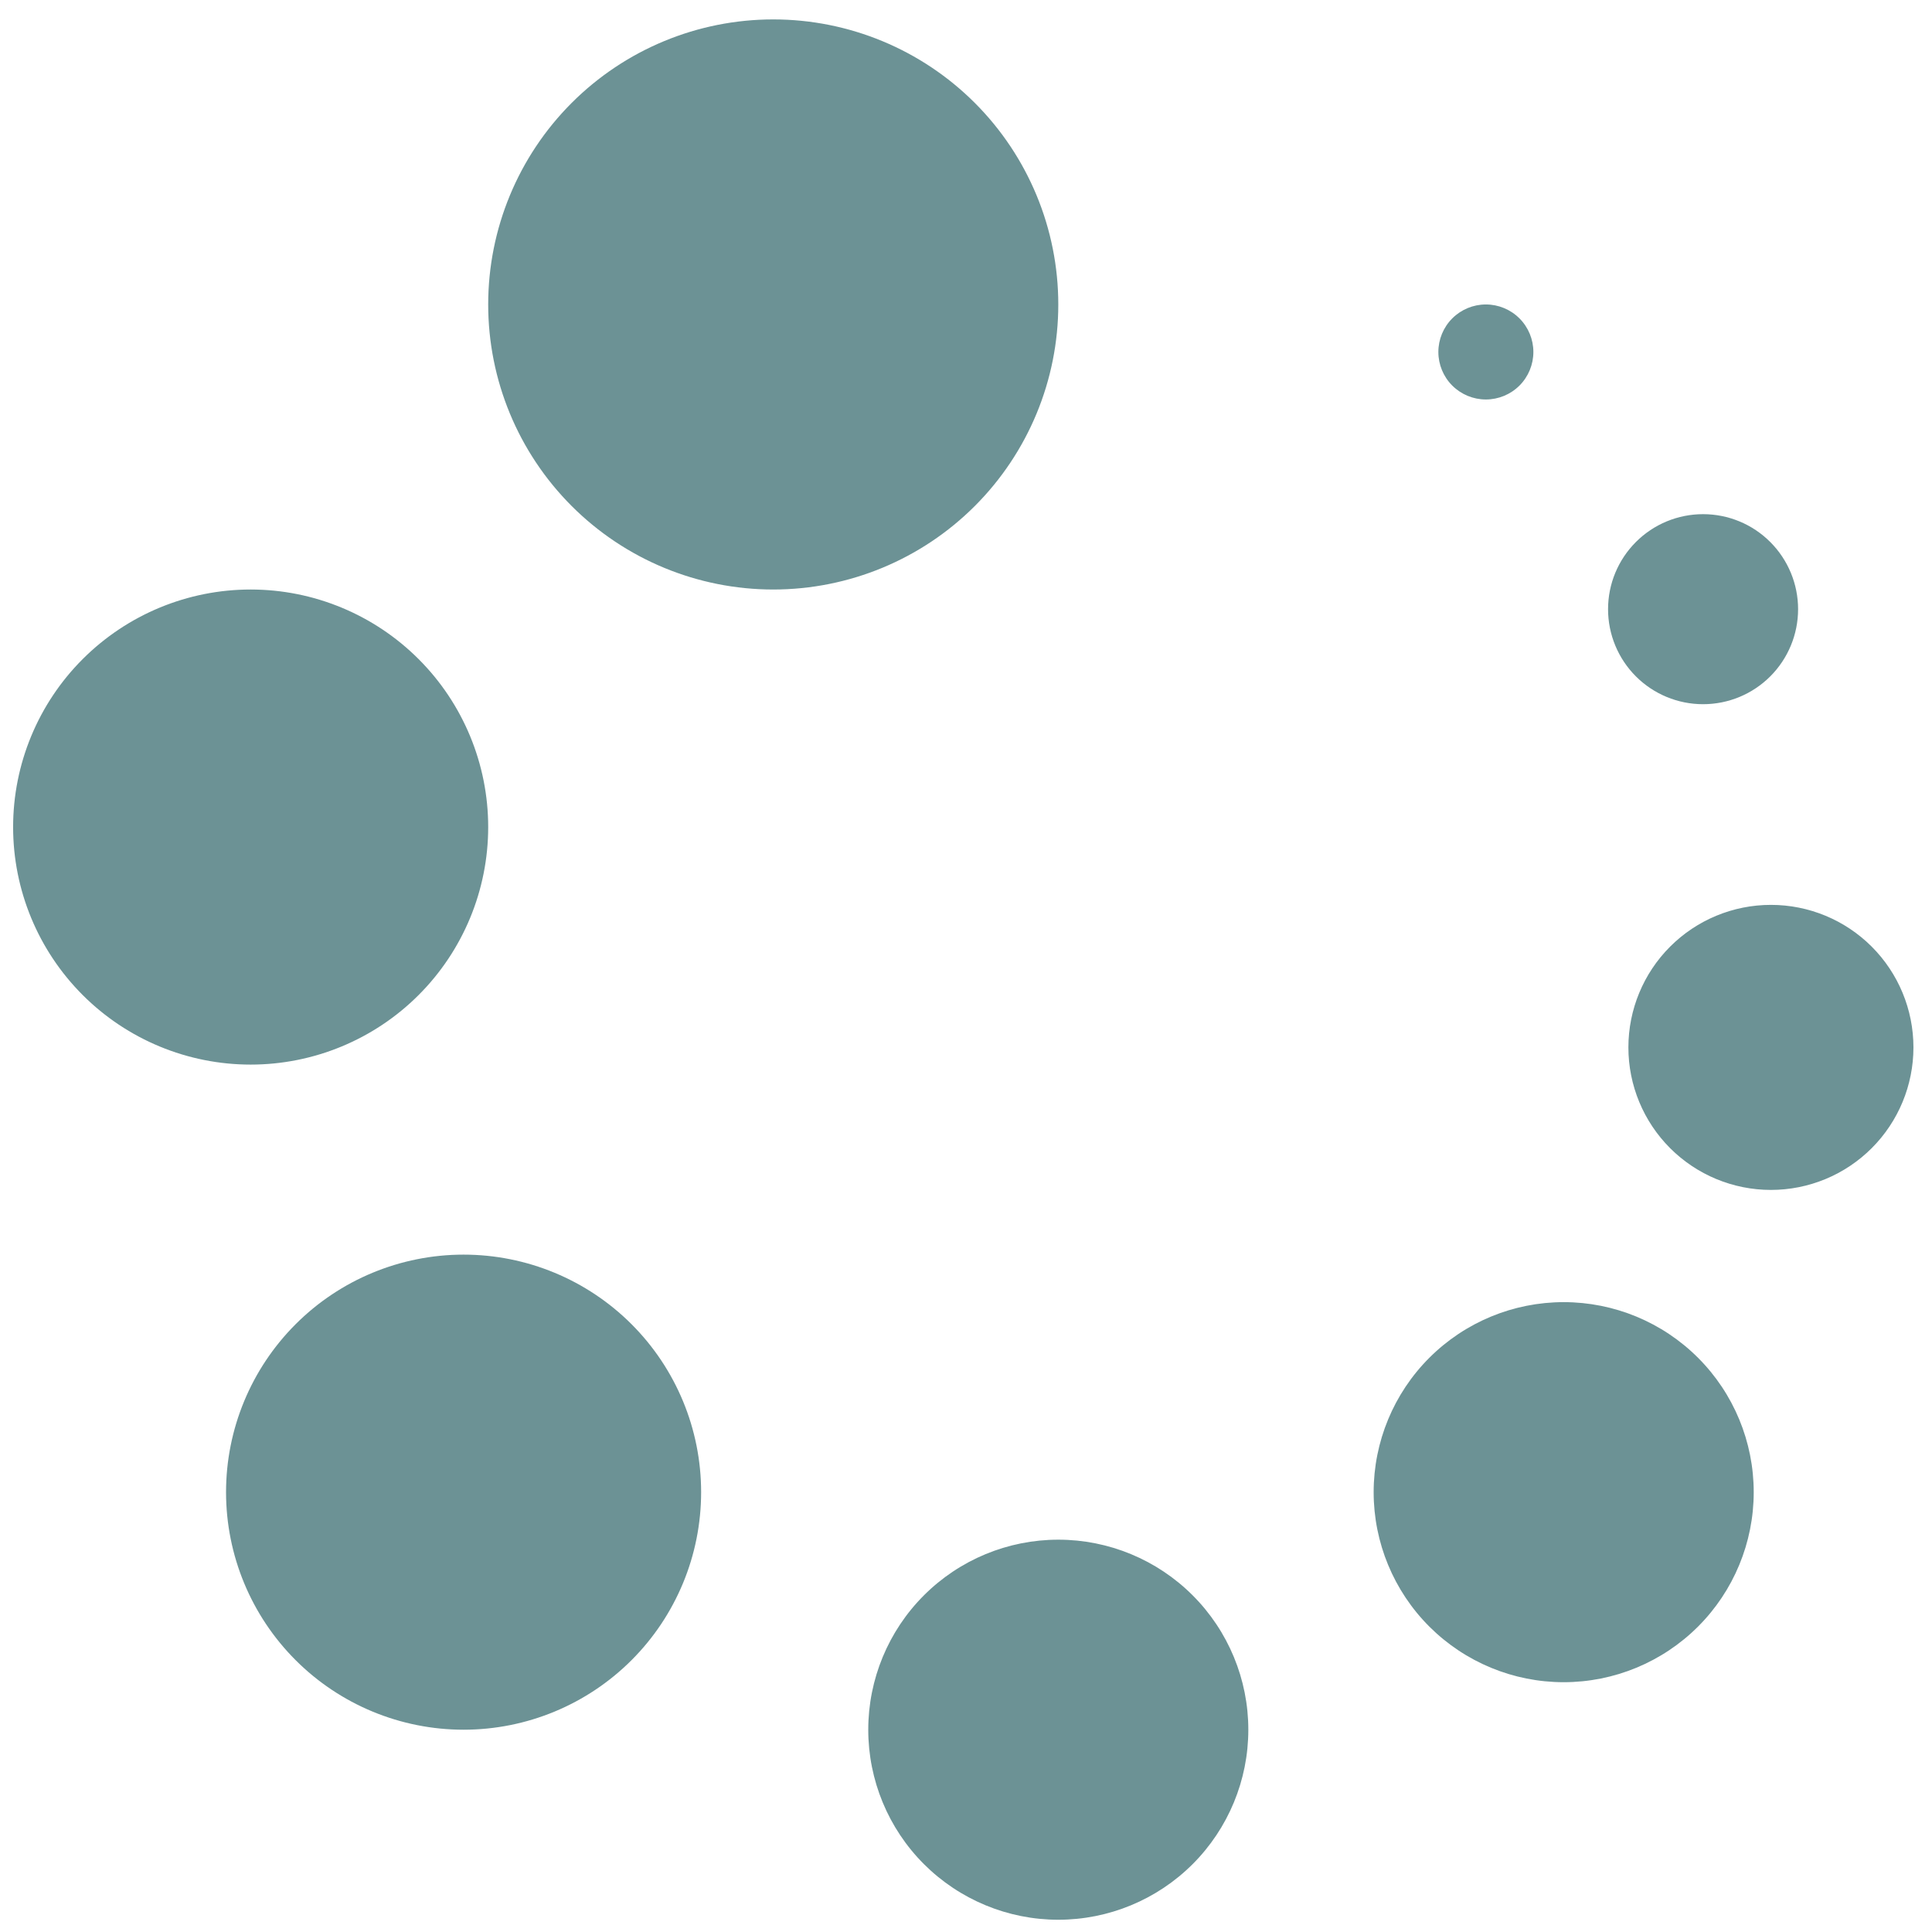 <svg width="61" height="61" viewBox="0 0 61 61" fill="none" xmlns="http://www.w3.org/2000/svg">
<path fill-rule="evenodd" clip-rule="evenodd" d="M33.414 48.613C35.005 48.613 36.532 49.245 37.657 50.371C38.782 51.496 39.414 53.022 39.414 54.613C39.414 56.205 38.782 57.731 37.657 58.856C36.532 59.981 35.005 60.613 33.414 60.613C31.823 60.613 30.297 59.981 29.171 58.856C28.046 57.731 27.414 56.205 27.414 54.613C27.414 53.022 28.046 51.496 29.171 50.371C30.297 49.245 31.823 48.613 33.414 48.613ZM14.637 39.613C16.626 39.613 18.534 40.404 19.94 41.81C21.347 43.217 22.137 45.124 22.137 47.113C22.137 49.102 21.347 51.01 19.94 52.417C18.534 53.823 16.626 54.613 14.637 54.613C12.648 54.613 10.74 53.823 9.334 52.417C7.927 51.01 7.137 49.102 7.137 47.113C7.137 45.124 7.927 43.217 9.334 41.81C10.74 40.404 12.648 39.613 14.637 39.613ZM49.371 41.113C50.962 41.113 52.489 41.745 53.614 42.871C54.739 43.996 55.371 45.522 55.371 47.113C55.371 48.705 54.739 50.231 53.614 51.356C52.489 52.481 50.962 53.113 49.371 53.113C47.78 53.113 46.254 52.481 45.128 51.356C44.003 50.231 43.371 48.705 43.371 47.113C43.371 45.522 44.003 43.996 45.128 42.871C46.254 41.745 47.78 41.113 49.371 41.113ZM55.914 28.57C57.108 28.57 58.252 29.044 59.096 29.888C59.94 30.732 60.414 31.877 60.414 33.07C60.414 34.264 59.94 35.408 59.096 36.252C58.252 37.096 57.108 37.57 55.914 37.57C54.721 37.57 53.576 37.096 52.732 36.252C51.888 35.408 51.414 34.264 51.414 33.07C51.414 31.877 51.888 30.732 52.732 29.888C53.576 29.044 54.721 28.57 55.914 28.57ZM7.914 18.613C9.903 18.613 11.811 19.404 13.217 20.81C14.624 22.216 15.414 24.124 15.414 26.113C15.414 28.102 14.624 30.01 13.217 31.417C11.811 32.823 9.903 33.613 7.914 33.613C5.925 33.613 4.017 32.823 2.611 31.417C1.204 30.01 0.414 28.102 0.414 26.113C0.414 24.124 1.204 22.216 2.611 20.81C4.017 19.404 5.925 18.613 7.914 18.613ZM53.772 16.234C54.568 16.234 55.331 16.55 55.893 17.113C56.456 17.676 56.772 18.439 56.772 19.234C56.772 20.03 56.456 20.793 55.893 21.356C55.331 21.918 54.568 22.234 53.772 22.234C52.976 22.234 52.213 21.918 51.651 21.356C51.088 20.793 50.772 20.03 50.772 19.234C50.772 18.439 51.088 17.676 51.651 17.113C52.213 16.55 52.976 16.234 53.772 16.234ZM24.414 0.613C26.801 0.613 29.09 1.561 30.778 3.249C32.466 4.937 33.414 7.226 33.414 9.613C33.414 12 32.466 14.289 30.778 15.977C29.09 17.665 26.801 18.613 24.414 18.613C22.027 18.613 19.738 17.665 18.05 15.977C16.362 14.289 15.414 12 15.414 9.613C15.414 7.226 16.362 4.937 18.05 3.249C19.738 1.561 22.027 0.613 24.414 0.613ZM46.914 9.613C47.312 9.613 47.693 9.771 47.975 10.053C48.256 10.334 48.414 10.716 48.414 11.113C48.414 11.511 48.256 11.893 47.975 12.174C47.693 12.455 47.312 12.613 46.914 12.613C46.516 12.613 46.135 12.455 45.853 12.174C45.572 11.893 45.414 11.511 45.414 11.113C45.414 10.716 45.572 10.334 45.853 10.053C46.135 9.771 46.516 9.613 46.914 9.613Z" fill="#6C9295"/>
</svg>
